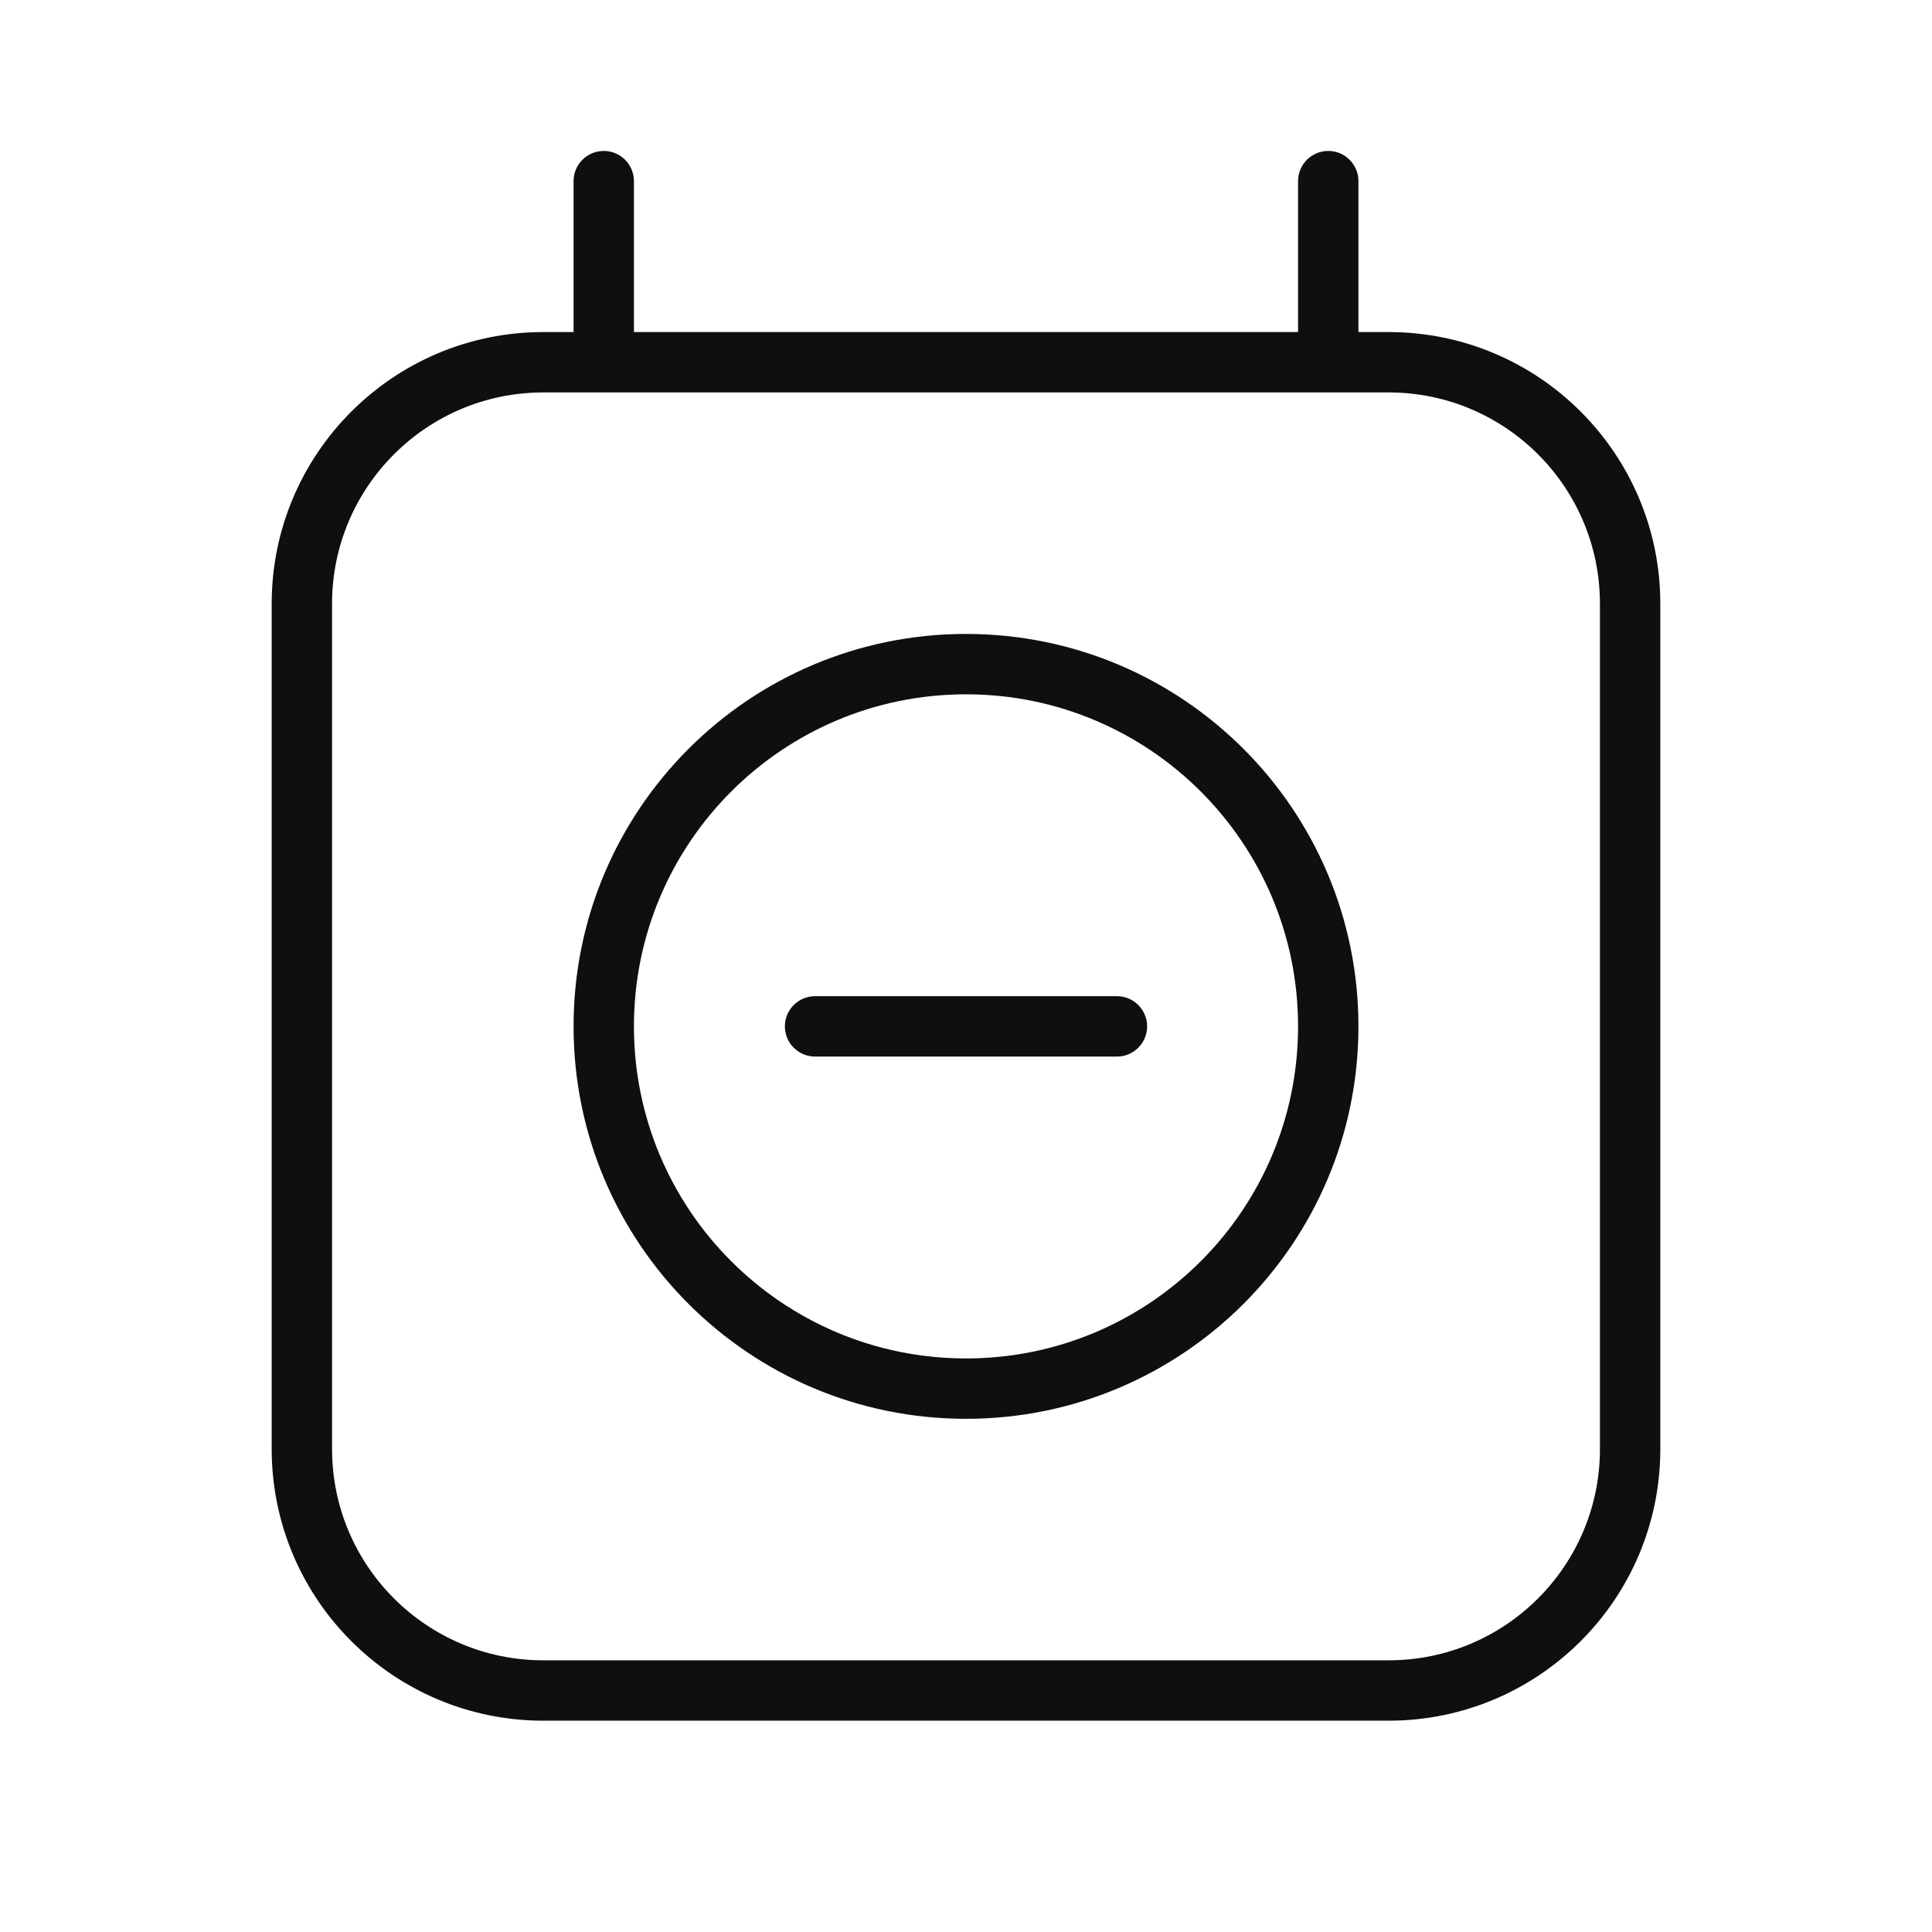 <svg width="32" height="32" viewBox="0 0 32 32" fill="none" xmlns="http://www.w3.org/2000/svg">
<path d="M10 2.5C10.276 2.5 10.5 2.724 10.5 3V5.5H21.5V3C21.5 2.724 21.724 2.5 22 2.5C22.276 2.5 22.5 2.724 22.5 3V5.5H23C25.485 5.5 27.5 7.515 27.5 10V24C27.5 26.485 25.485 28.5 23 28.5H9C6.515 28.5 4.5 26.485 4.5 24V10C4.5 7.515 6.515 5.5 9 5.5H9.5V3C9.5 2.724 9.724 2.5 10 2.5ZM9 6.5C7.067 6.5 5.5 8.067 5.5 10V24C5.5 25.933 7.067 27.5 9 27.5H23C24.933 27.5 26.5 25.933 26.5 24V10C26.5 8.067 24.933 6.5 23 6.5H9ZM16 11.5C12.962 11.5 10.5 13.962 10.5 17C10.5 20.038 12.962 22.5 16 22.5C19.038 22.5 21.5 20.038 21.5 17C21.5 13.962 19.038 11.5 16 11.5ZM9.5 17C9.5 13.41 12.41 10.5 16 10.5C19.59 10.5 22.5 13.41 22.5 17C22.5 20.59 19.59 23.5 16 23.5C12.41 23.5 9.5 20.59 9.5 17ZM13.5 16.5C13.224 16.5 13 16.724 13 17C13 17.276 13.224 17.5 13.5 17.5H18.5C18.776 17.5 19 17.276 19 17C19 16.724 18.776 16.5 18.5 16.5H13.5Z" fill="#0F0F0F"/>
</svg>
